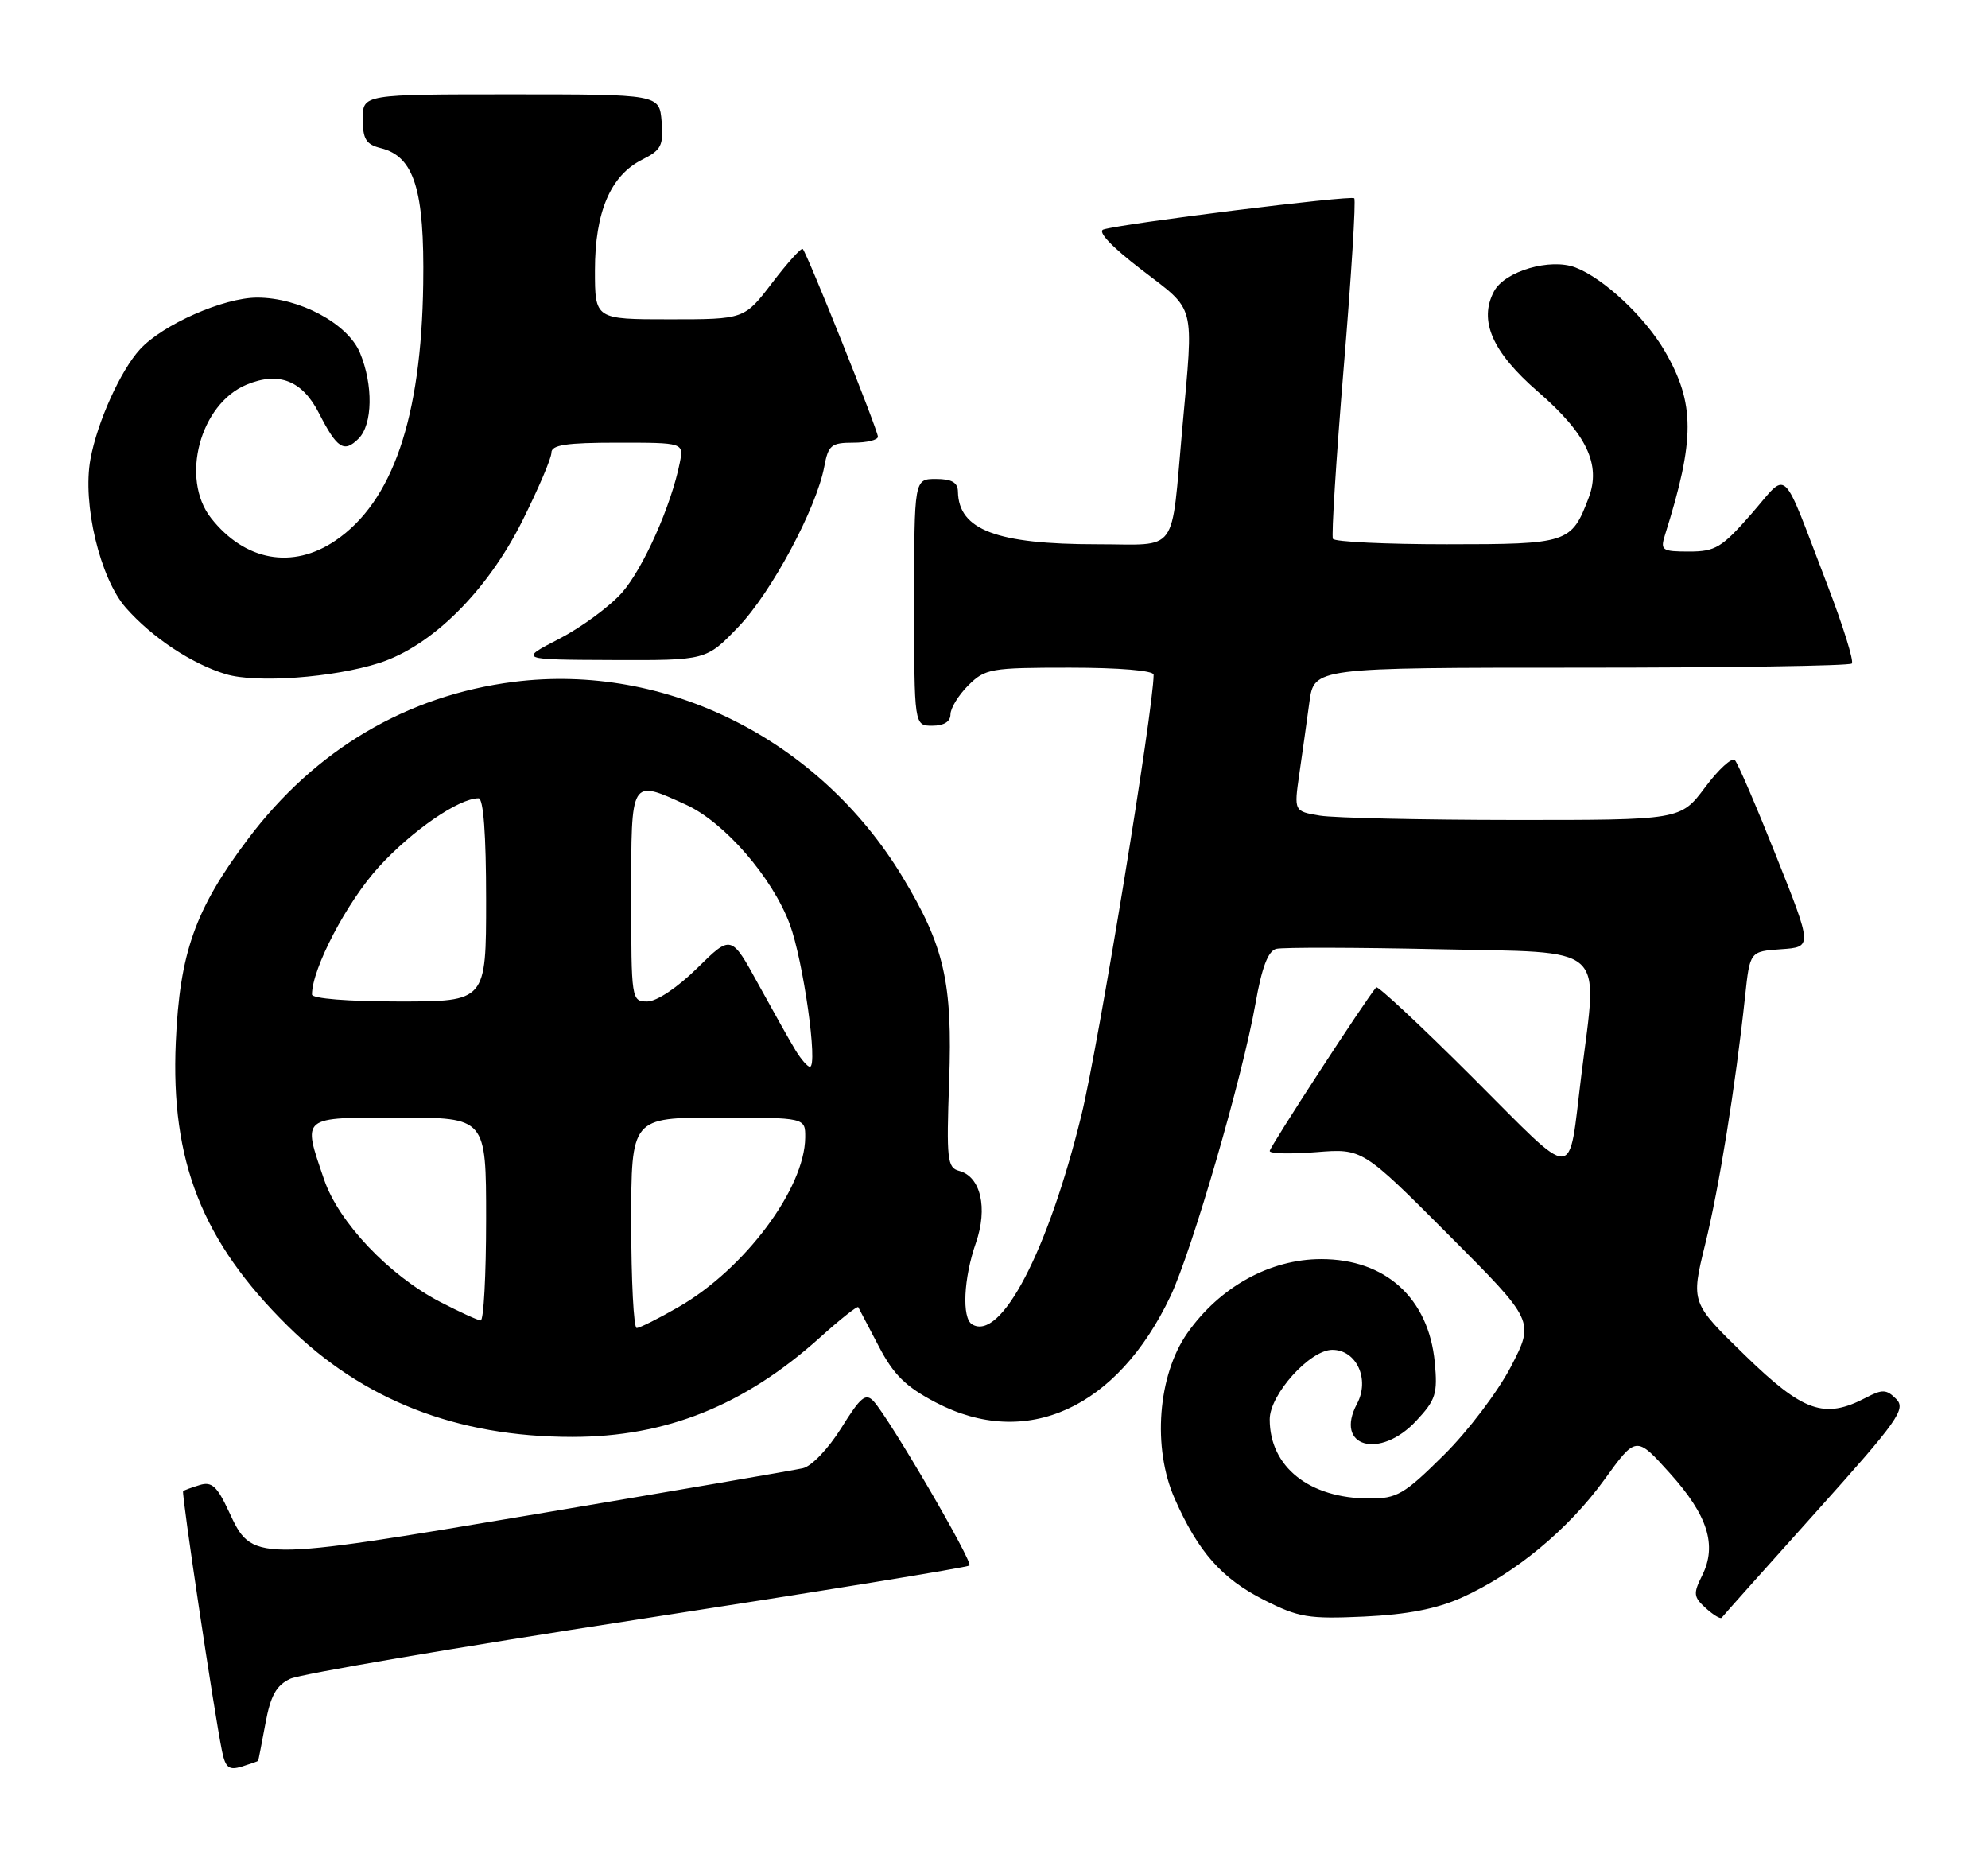 <?xml version="1.0" encoding="UTF-8" standalone="no"?>
<!DOCTYPE svg PUBLIC "-//W3C//DTD SVG 1.1//EN" "http://www.w3.org/Graphics/SVG/1.1/DTD/svg11.dtd" >
<svg xmlns="http://www.w3.org/2000/svg" xmlns:xlink="http://www.w3.org/1999/xlink" version="1.1" viewBox="0 0 274 256">
 <g >
 <path fill="currentColor"
d=" M 35.58 242.63 C 35.62 242.56 36.07 240.25 36.58 237.51 C 37.29 233.65 38.07 232.24 40.00 231.33 C 41.38 230.68 62.89 227.01 87.82 223.17 C 112.75 219.33 133.36 215.98 133.62 215.72 C 134.12 215.21 122.59 195.46 120.41 193.09 C 119.32 191.91 118.62 192.48 115.96 196.76 C 114.19 199.60 111.86 202.05 110.65 202.32 C 109.47 202.59 92.91 205.43 73.86 208.64 C 34.69 215.23 34.77 215.23 31.53 208.25 C 29.92 204.79 29.18 204.12 27.53 204.63 C 26.41 204.97 25.38 205.35 25.24 205.47 C 24.98 205.69 29.52 236.00 30.60 241.29 C 31.08 243.60 31.55 243.96 33.34 243.42 C 34.53 243.05 35.54 242.69 35.58 242.63 Z  M 201.45 220.15 C 208.74 216.89 216.17 210.75 221.12 203.90 C 225.50 197.84 225.50 197.84 230.14 202.99 C 235.38 208.80 236.68 212.92 234.61 217.08 C 233.35 219.60 233.40 220.05 235.11 221.60 C 236.16 222.55 237.14 223.14 237.30 222.91 C 237.46 222.68 243.28 216.16 250.24 208.41 C 261.65 195.70 262.73 194.16 261.34 192.77 C 260.00 191.43 259.44 191.41 257.15 192.61 C 251.44 195.59 248.54 194.57 240.50 186.75 C 233.05 179.50 233.05 179.50 235.01 171.50 C 236.94 163.67 239.19 149.68 240.52 137.30 C 241.18 131.10 241.18 131.10 245.49 130.80 C 249.80 130.50 249.80 130.50 244.82 118.00 C 242.08 111.12 239.52 105.16 239.11 104.74 C 238.71 104.32 236.86 106.01 235.01 108.49 C 231.63 113.00 231.63 113.00 208.56 112.99 C 195.88 112.98 183.89 112.71 181.92 112.39 C 178.34 111.79 178.34 111.79 179.08 106.65 C 179.49 103.82 180.12 99.36 180.47 96.75 C 181.12 92.00 181.12 92.00 217.89 92.00 C 238.12 92.00 254.92 91.75 255.23 91.43 C 255.54 91.12 254.04 86.29 251.89 80.68 C 245.35 63.66 246.61 64.84 241.37 70.83 C 237.32 75.46 236.42 76.00 232.81 76.00 C 229.07 76.00 228.82 75.83 229.47 73.75 C 233.64 60.52 233.64 55.60 229.46 48.39 C 226.74 43.69 221.02 38.34 217.14 36.86 C 213.67 35.53 207.41 37.36 205.92 40.14 C 203.77 44.17 205.67 48.51 211.97 53.97 C 218.69 59.79 220.70 64.02 218.96 68.60 C 216.59 74.85 216.13 75.00 199.40 75.00 C 191.00 75.00 183.94 74.66 183.71 74.25 C 183.49 73.84 184.16 63.21 185.20 50.63 C 186.25 38.05 186.90 27.56 186.65 27.32 C 186.21 26.87 154.75 30.79 152.09 31.62 C 151.21 31.89 153.19 33.99 157.34 37.17 C 164.90 42.98 164.53 41.54 162.96 58.95 C 161.35 76.69 162.59 75.00 151.22 75.00 C 137.37 75.00 132.13 73.02 132.03 67.75 C 132.01 66.48 131.18 66.00 129.00 66.00 C 126.00 66.00 126.00 66.00 126.00 83.00 C 126.00 100.00 126.00 100.00 128.50 100.00 C 130.09 100.00 131.00 99.44 131.00 98.45 C 131.00 97.60 132.10 95.80 133.45 94.45 C 135.78 92.13 136.53 92.00 147.45 92.00 C 154.23 92.00 159.00 92.40 159.00 92.97 C 159.00 97.66 151.38 144.15 149.05 153.66 C 144.45 172.44 137.92 184.92 133.97 182.48 C 132.55 181.61 132.81 176.13 134.50 171.28 C 136.18 166.45 135.17 162.12 132.19 161.34 C 130.56 160.91 130.43 159.77 130.82 148.96 C 131.30 135.36 130.16 130.37 124.37 120.80 C 112.92 101.89 91.79 91.30 70.81 93.96 C 56.07 95.83 43.46 103.28 34.18 115.61 C 26.90 125.28 24.77 131.27 24.23 143.62 C 23.51 160.00 27.86 171.06 39.63 182.68 C 50.01 192.95 62.96 198.00 78.87 198.00 C 91.80 198.00 102.57 193.68 112.97 184.34 C 115.78 181.81 118.17 179.91 118.29 180.12 C 118.41 180.33 119.67 182.75 121.11 185.50 C 123.16 189.44 124.83 191.08 128.97 193.25 C 141.45 199.78 153.99 194.09 161.34 178.57 C 164.31 172.29 171.26 148.36 173.03 138.33 C 173.91 133.31 174.77 131.04 175.90 130.75 C 176.78 130.53 186.84 130.55 198.25 130.80 C 221.83 131.31 220.22 129.90 217.96 148.09 C 216.09 163.08 217.57 163.04 202.97 148.47 C 195.88 141.39 189.89 135.80 189.68 136.05 C 188.25 137.70 175.00 158.06 175.00 158.60 C 175.00 158.97 177.88 159.04 181.39 158.76 C 187.78 158.25 187.78 158.25 199.64 170.14 C 211.50 182.03 211.50 182.03 208.26 188.29 C 206.46 191.76 202.33 197.21 198.98 200.52 C 193.51 205.94 192.54 206.50 188.72 206.49 C 180.45 206.47 175.00 202.13 175.00 195.58 C 175.00 192.16 180.54 186.00 183.63 186.00 C 186.97 186.00 188.83 190.07 187.03 193.44 C 183.86 199.38 190.16 201.18 195.20 195.78 C 197.89 192.90 198.16 192.05 197.75 187.71 C 196.90 178.88 190.97 173.50 182.10 173.50 C 175.05 173.50 168.12 177.33 163.65 183.69 C 159.57 189.50 158.80 199.51 161.91 206.52 C 165.14 213.84 168.38 217.51 174.22 220.47 C 178.98 222.88 180.34 223.11 188.00 222.76 C 193.95 222.48 197.99 221.70 201.45 220.15 Z  M 52.26 91.36 C 59.52 89.03 67.14 81.47 71.98 71.80 C 74.19 67.38 76.00 63.15 76.00 62.38 C 76.00 61.31 78.02 61.00 85.12 61.00 C 94.25 61.00 94.25 61.00 93.69 63.78 C 92.52 69.66 88.66 78.31 85.74 81.65 C 84.05 83.56 80.16 86.43 77.09 88.02 C 71.50 90.90 71.50 90.90 84.42 90.95 C 97.34 91.00 97.34 91.00 101.77 86.38 C 106.33 81.62 112.52 70.07 113.61 64.29 C 114.16 61.34 114.57 61.00 117.61 61.00 C 119.48 61.00 121.00 60.63 121.00 60.18 C 121.00 59.28 111.25 34.91 110.64 34.31 C 110.44 34.10 108.54 36.20 106.43 38.97 C 102.59 44.00 102.59 44.00 92.29 44.00 C 82.00 44.00 82.00 44.00 82.00 37.25 C 82.00 29.21 84.15 24.18 88.50 22.00 C 91.14 20.68 91.46 20.06 91.19 16.75 C 90.88 13.00 90.88 13.00 70.44 13.00 C 50.00 13.00 50.00 13.00 50.00 16.39 C 50.00 19.17 50.45 19.90 52.48 20.41 C 57.09 21.56 58.52 26.14 58.33 39.15 C 58.07 57.58 54.12 69.13 46.23 74.49 C 40.33 78.50 33.75 77.31 29.09 71.39 C 24.82 65.96 27.56 55.67 33.99 53.00 C 38.44 51.16 41.67 52.43 43.97 56.95 C 46.46 61.82 47.42 62.44 49.42 60.44 C 51.37 58.49 51.46 53.04 49.61 48.61 C 47.93 44.58 41.24 41.00 35.43 41.01 C 30.82 41.02 22.43 44.72 19.30 48.13 C 16.62 51.04 13.40 58.17 12.47 63.26 C 11.33 69.40 13.78 79.68 17.34 83.74 C 20.95 87.84 26.42 91.48 31.14 92.90 C 35.32 94.16 45.95 93.38 52.26 91.36 Z  M 87.00 168.50 C 87.00 154.00 87.00 154.00 99.00 154.00 C 111.00 154.00 111.00 154.00 110.98 156.75 C 110.92 163.77 102.61 174.89 93.52 180.10 C 90.76 181.69 88.16 182.99 87.75 182.99 C 87.34 183.00 87.00 176.47 87.00 168.50 Z  M 60.61 179.37 C 53.59 175.71 46.67 168.41 44.67 162.54 C 41.67 153.73 41.35 154.00 55.00 154.00 C 67.00 154.00 67.00 154.00 67.00 168.00 C 67.00 175.70 66.66 181.98 66.25 181.95 C 65.84 181.93 63.30 180.76 60.61 179.37 Z  M 109.66 144.75 C 108.90 143.51 106.60 139.41 104.53 135.64 C 100.78 128.79 100.78 128.79 96.11 133.39 C 93.38 136.08 90.51 138.00 89.22 138.00 C 87.03 138.00 87.00 137.80 87.00 123.50 C 87.00 107.16 86.86 107.39 94.54 110.88 C 99.83 113.28 106.45 120.90 108.85 127.35 C 110.71 132.36 112.78 147.00 111.62 147.00 C 111.31 147.00 110.42 145.99 109.66 144.75 Z  M 43.00 137.04 C 43.00 133.47 47.83 124.25 52.22 119.45 C 56.82 114.42 63.24 110.00 65.96 110.00 C 66.63 110.00 67.00 114.98 67.00 124.00 C 67.00 138.00 67.00 138.00 55.00 138.00 C 47.98 138.00 43.00 137.60 43.00 137.04 Z "/>
</g>
</svg>
